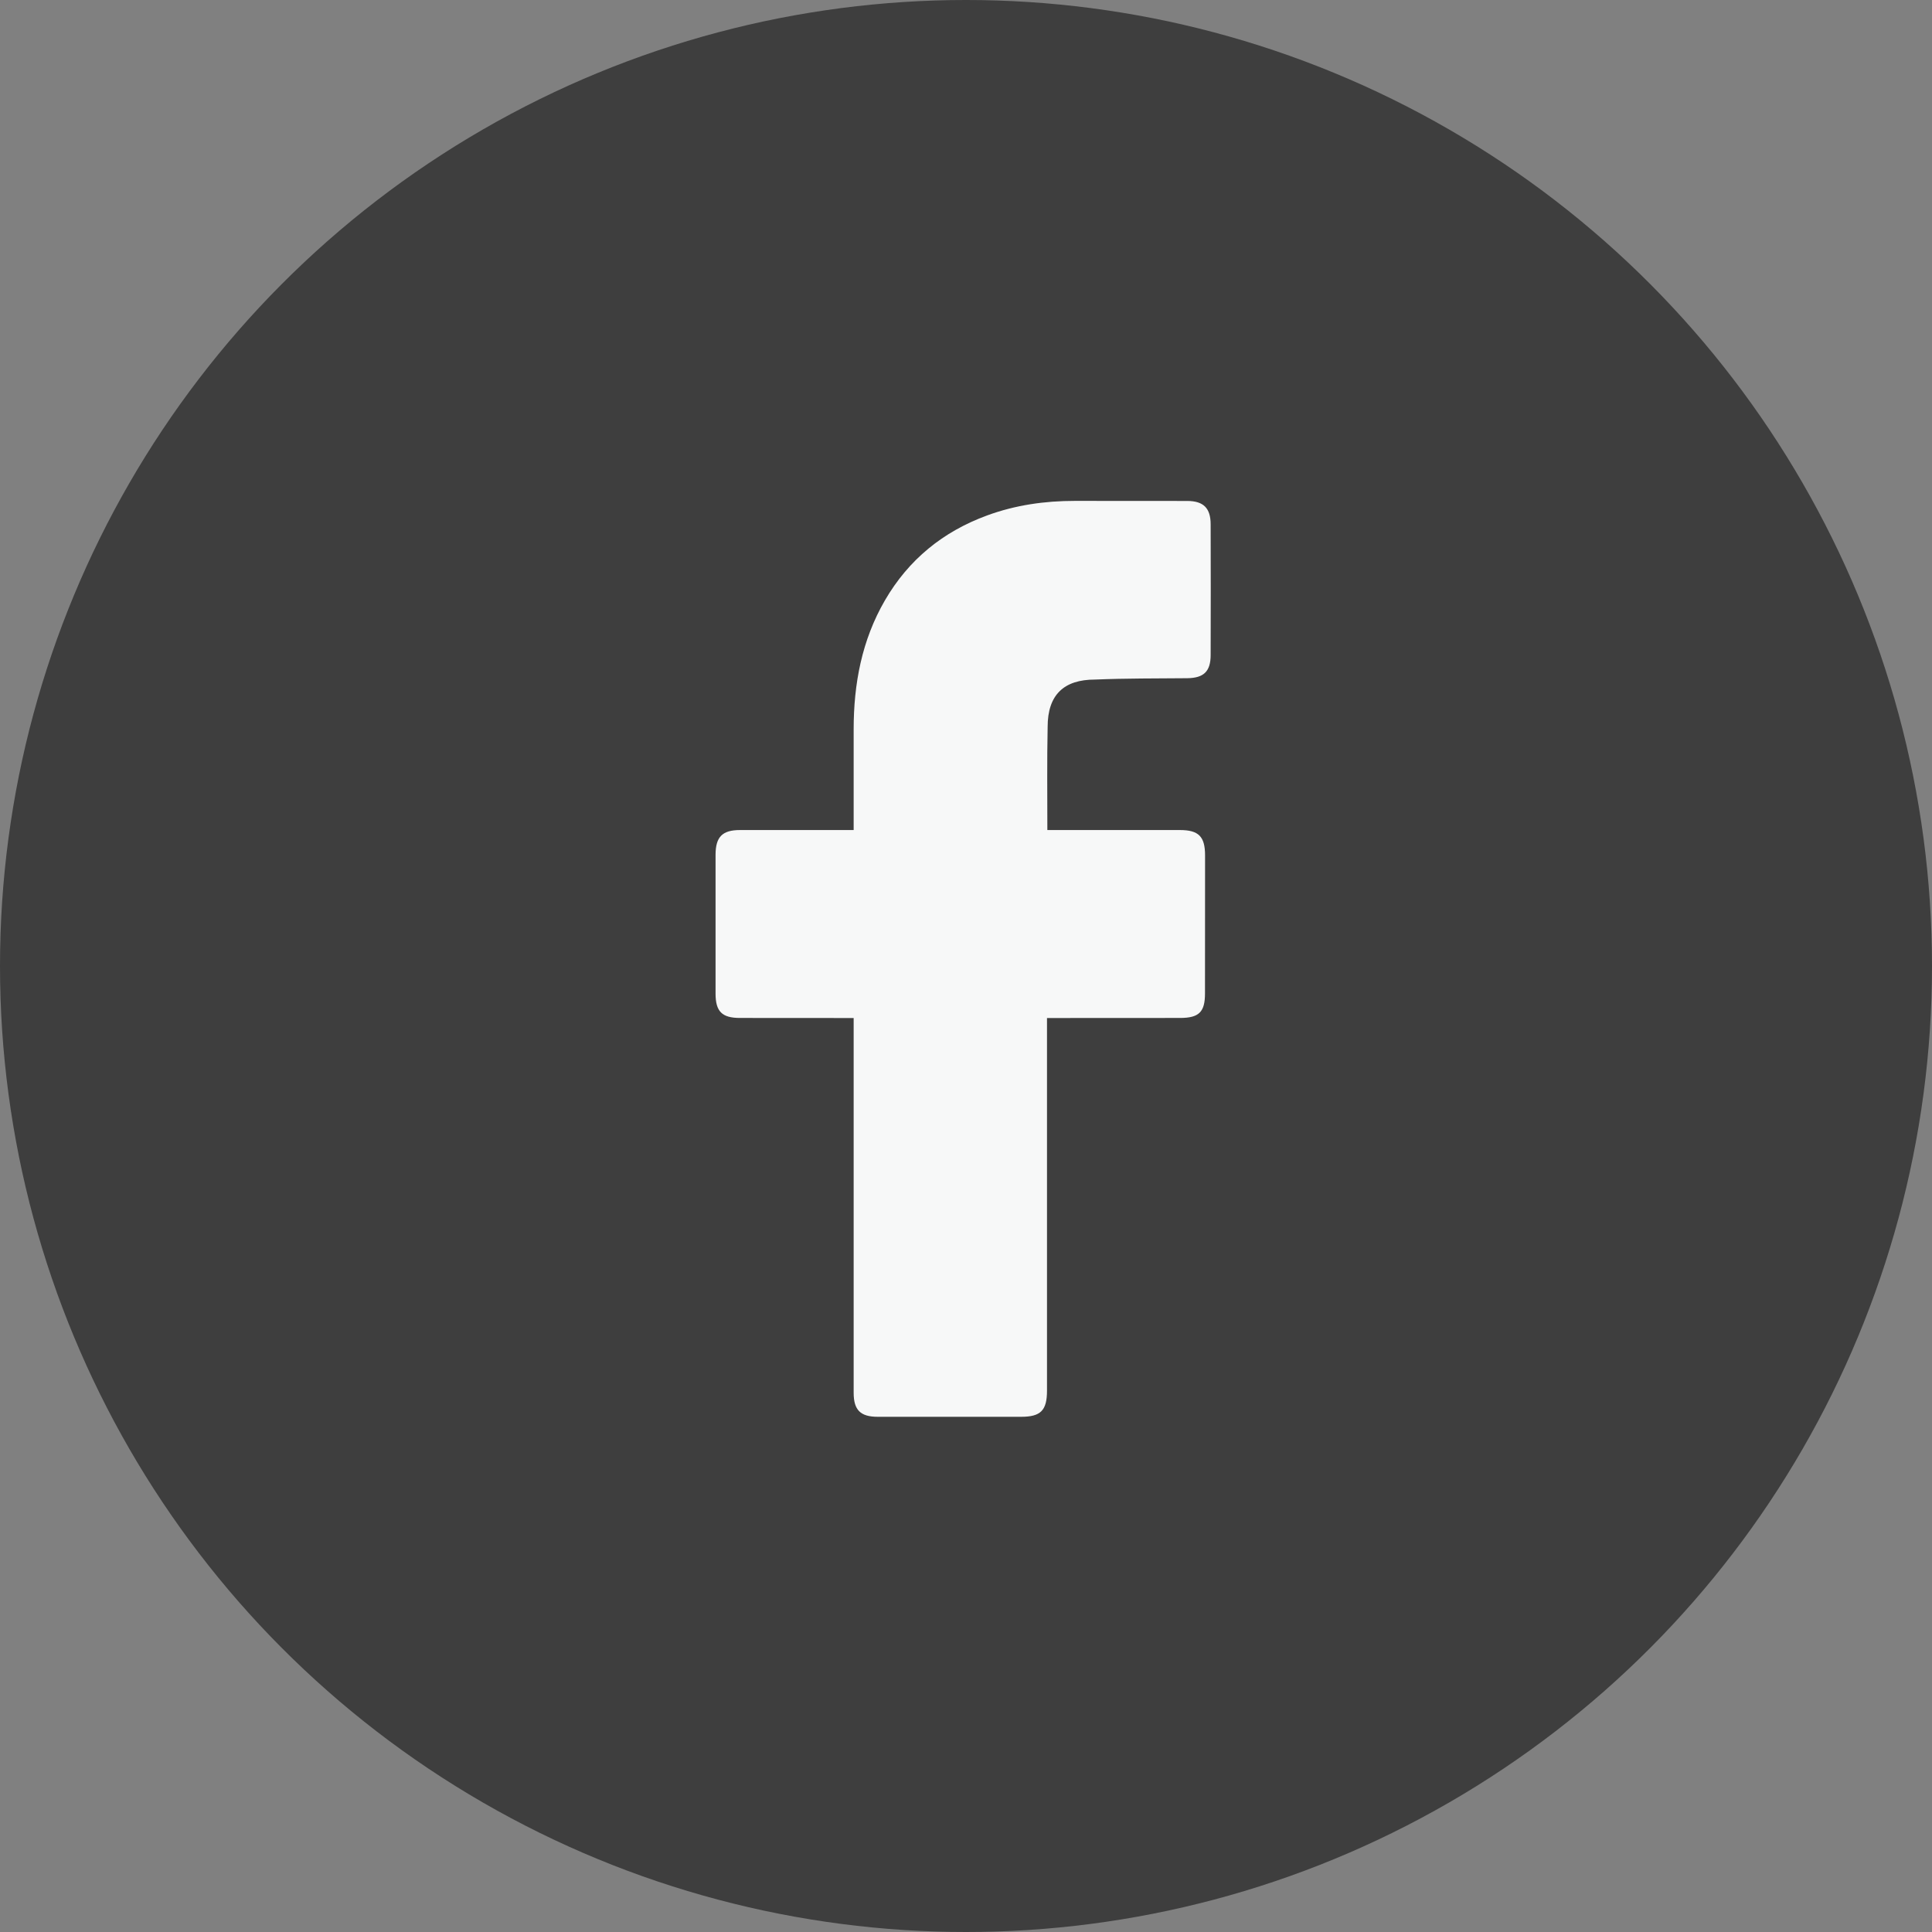 <svg width="27" height="27" viewBox="0 0 27 27" fill="none" xmlns="http://www.w3.org/2000/svg">
<rect x="0" y="0" width="27" height="27" fill="#808080" stroke="none"/>
<circle cx="13.5" cy="13.5" r="13.5" fill="#3E3E3E"/>
<path d="M11.93 14.227C11.88 14.227 10.826 14.227 10.34 14.226C10.09 14.226 10 14.136 10 13.885C10 13.238 10 12.591 10 11.944C10.001 11.695 10.095 11.6 10.342 11.6C10.828 11.6 11.876 11.6 11.93 11.6C11.93 11.556 11.93 10.622 11.93 10.192C11.93 9.556 12.044 8.947 12.367 8.39C12.698 7.82 13.179 7.429 13.796 7.203C14.191 7.058 14.601 7 15.02 7C15.544 7 16.069 7 16.594 7.001C16.819 7.002 16.919 7.101 16.919 7.328C16.921 7.937 16.921 8.545 16.919 9.154C16.919 9.383 16.823 9.475 16.593 9.478C16.163 9.482 15.733 9.479 15.303 9.497C14.869 9.497 14.641 9.709 14.641 10.158C14.631 10.632 14.637 11.108 14.637 11.6C14.678 11.6 15.912 11.6 16.489 11.6C16.751 11.6 16.841 11.69 16.841 11.954C16.841 12.597 16.84 13.24 16.84 13.884C16.84 14.143 16.756 14.226 16.492 14.226C15.915 14.227 14.685 14.227 14.632 14.227V19.434C14.632 19.712 14.544 19.8 14.27 19.8C13.602 19.8 12.934 19.8 12.267 19.8C12.025 19.8 11.93 19.706 11.93 19.464C11.93 17.768 11.93 14.286 11.93 14.227Z" fill="#F7F8F8"/>
</svg>
